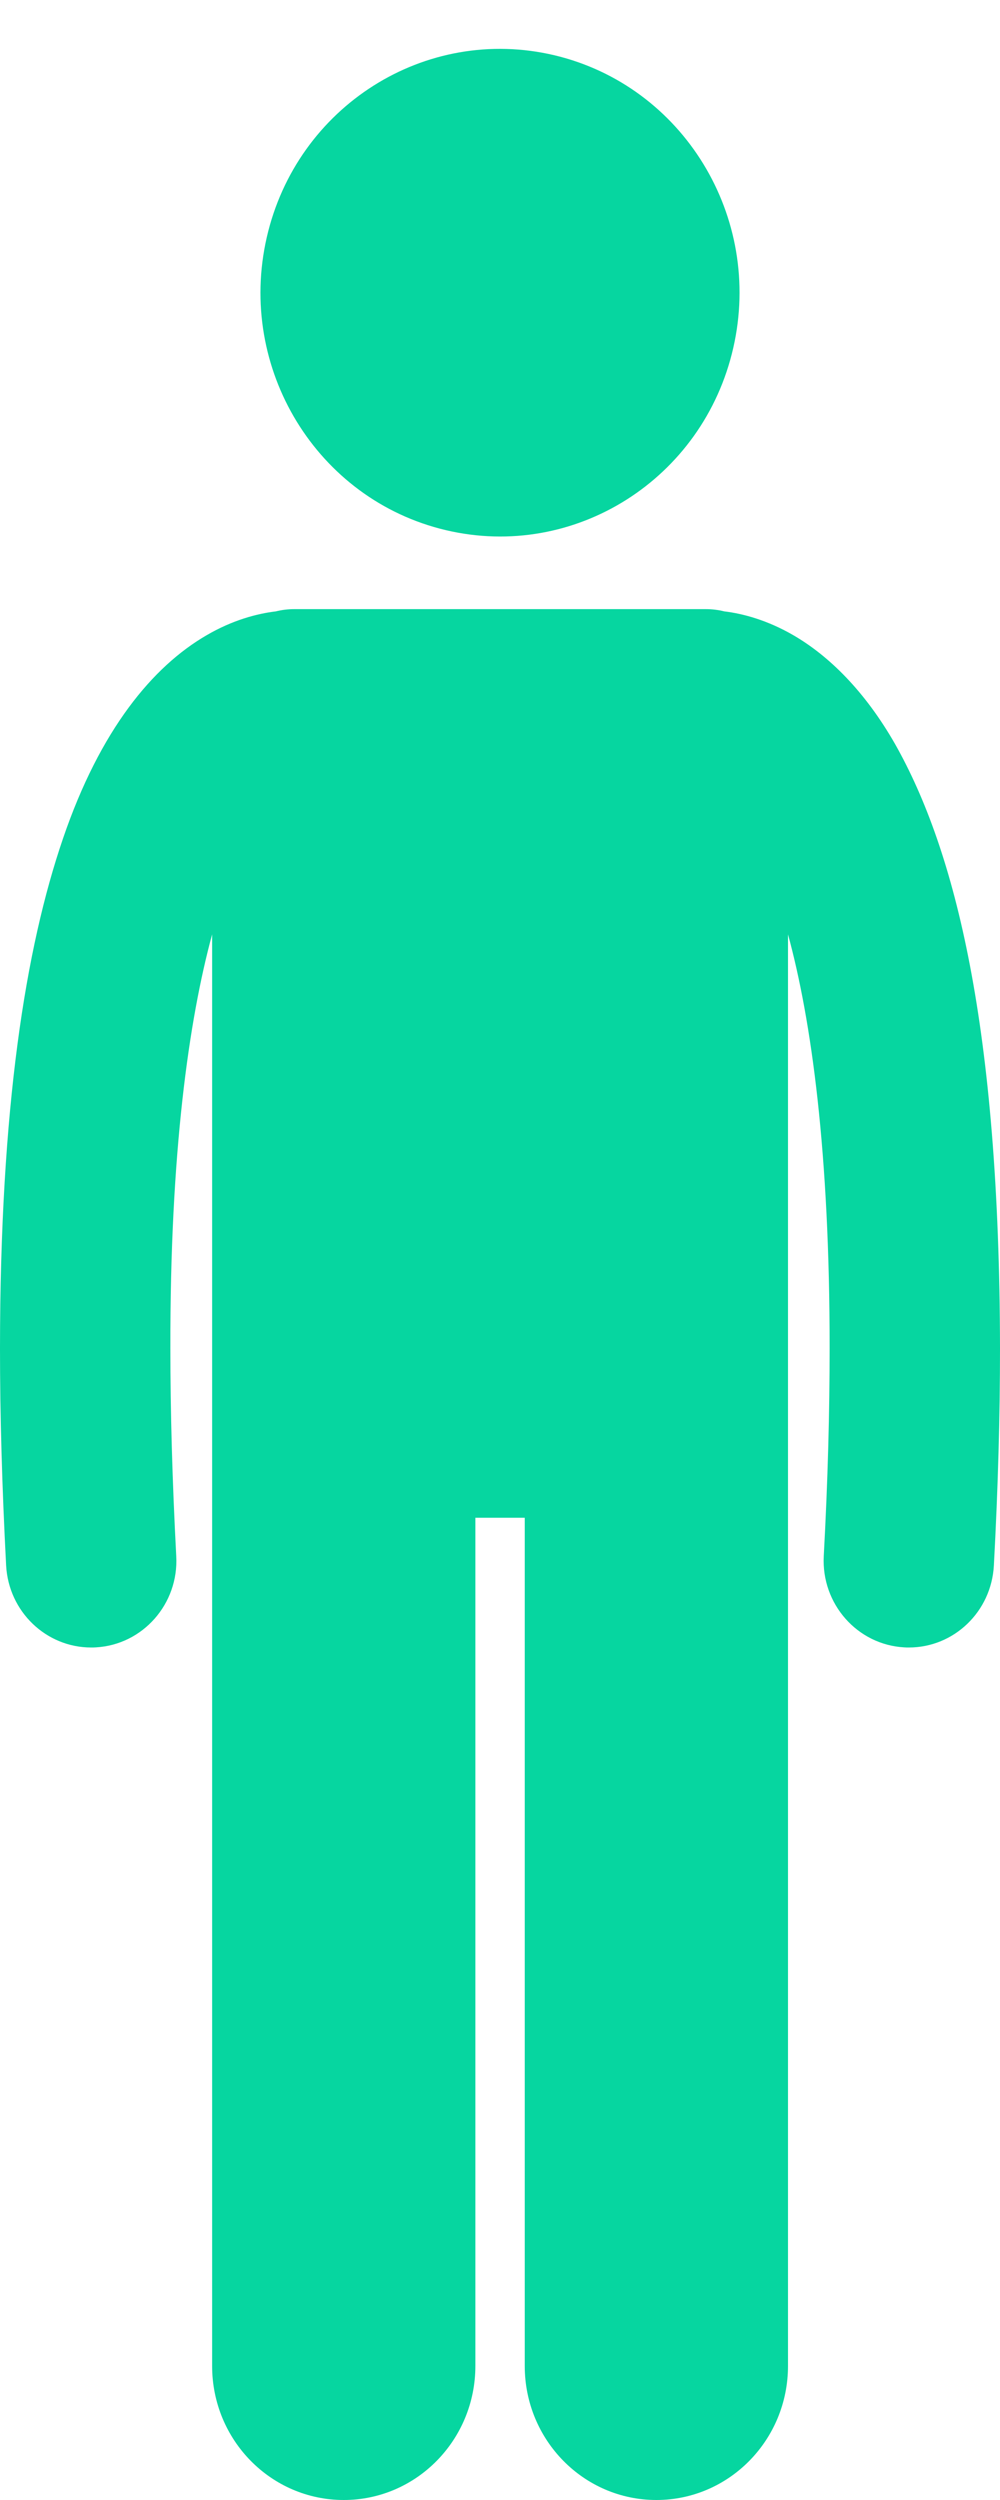 <svg fill="#06d6a0" width="8" height="20" viewBox="0 0 8 20" xmlns="http://www.w3.org/2000/svg">
<path d="M5.866 2.784C6.106 1.735 5.465 0.687 4.435 0.442C3.404 0.198 2.374 0.85 2.134 1.899C1.894 2.948 2.535 3.997 3.566 4.241C4.596 4.485 5.626 3.833 5.866 2.784Z"/>
<path d="M0.729 13.18C0.742 13.18 0.754 13.18 0.767 13.179C1.142 13.158 1.431 12.831 1.41 12.449C1.378 11.84 1.363 11.288 1.363 10.788C1.36 9.217 1.511 8.161 1.697 7.475V9.83V11.472V18.928C1.697 19.52 2.168 20 2.75 20C3.331 20 3.803 19.52 3.803 18.928V12.142H4.198V18.928C4.198 19.52 4.669 20 5.251 20C5.832 20 6.304 19.52 6.304 18.928V11.472V9.83V7.475C6.491 8.161 6.638 9.218 6.637 10.788C6.637 11.288 6.623 11.84 6.59 12.449C6.57 12.831 6.858 13.158 7.234 13.179C7.246 13.18 7.259 13.18 7.271 13.18C7.631 13.18 7.931 12.894 7.951 12.524C7.985 11.892 8 11.316 8 10.788C7.996 8.217 7.644 6.808 7.161 5.953C6.919 5.529 6.631 5.247 6.349 5.083C6.141 4.962 5.945 4.909 5.794 4.891C5.746 4.879 5.697 4.873 5.646 4.873H2.355C2.304 4.873 2.254 4.879 2.207 4.891C2.056 4.909 1.859 4.961 1.651 5.083C1.224 5.331 0.802 5.834 0.504 6.708C0.204 7.586 0.001 8.858 0 10.788C0 11.315 0.016 11.892 0.049 12.524C0.069 12.894 0.37 13.18 0.729 13.18Z" />
</svg>
